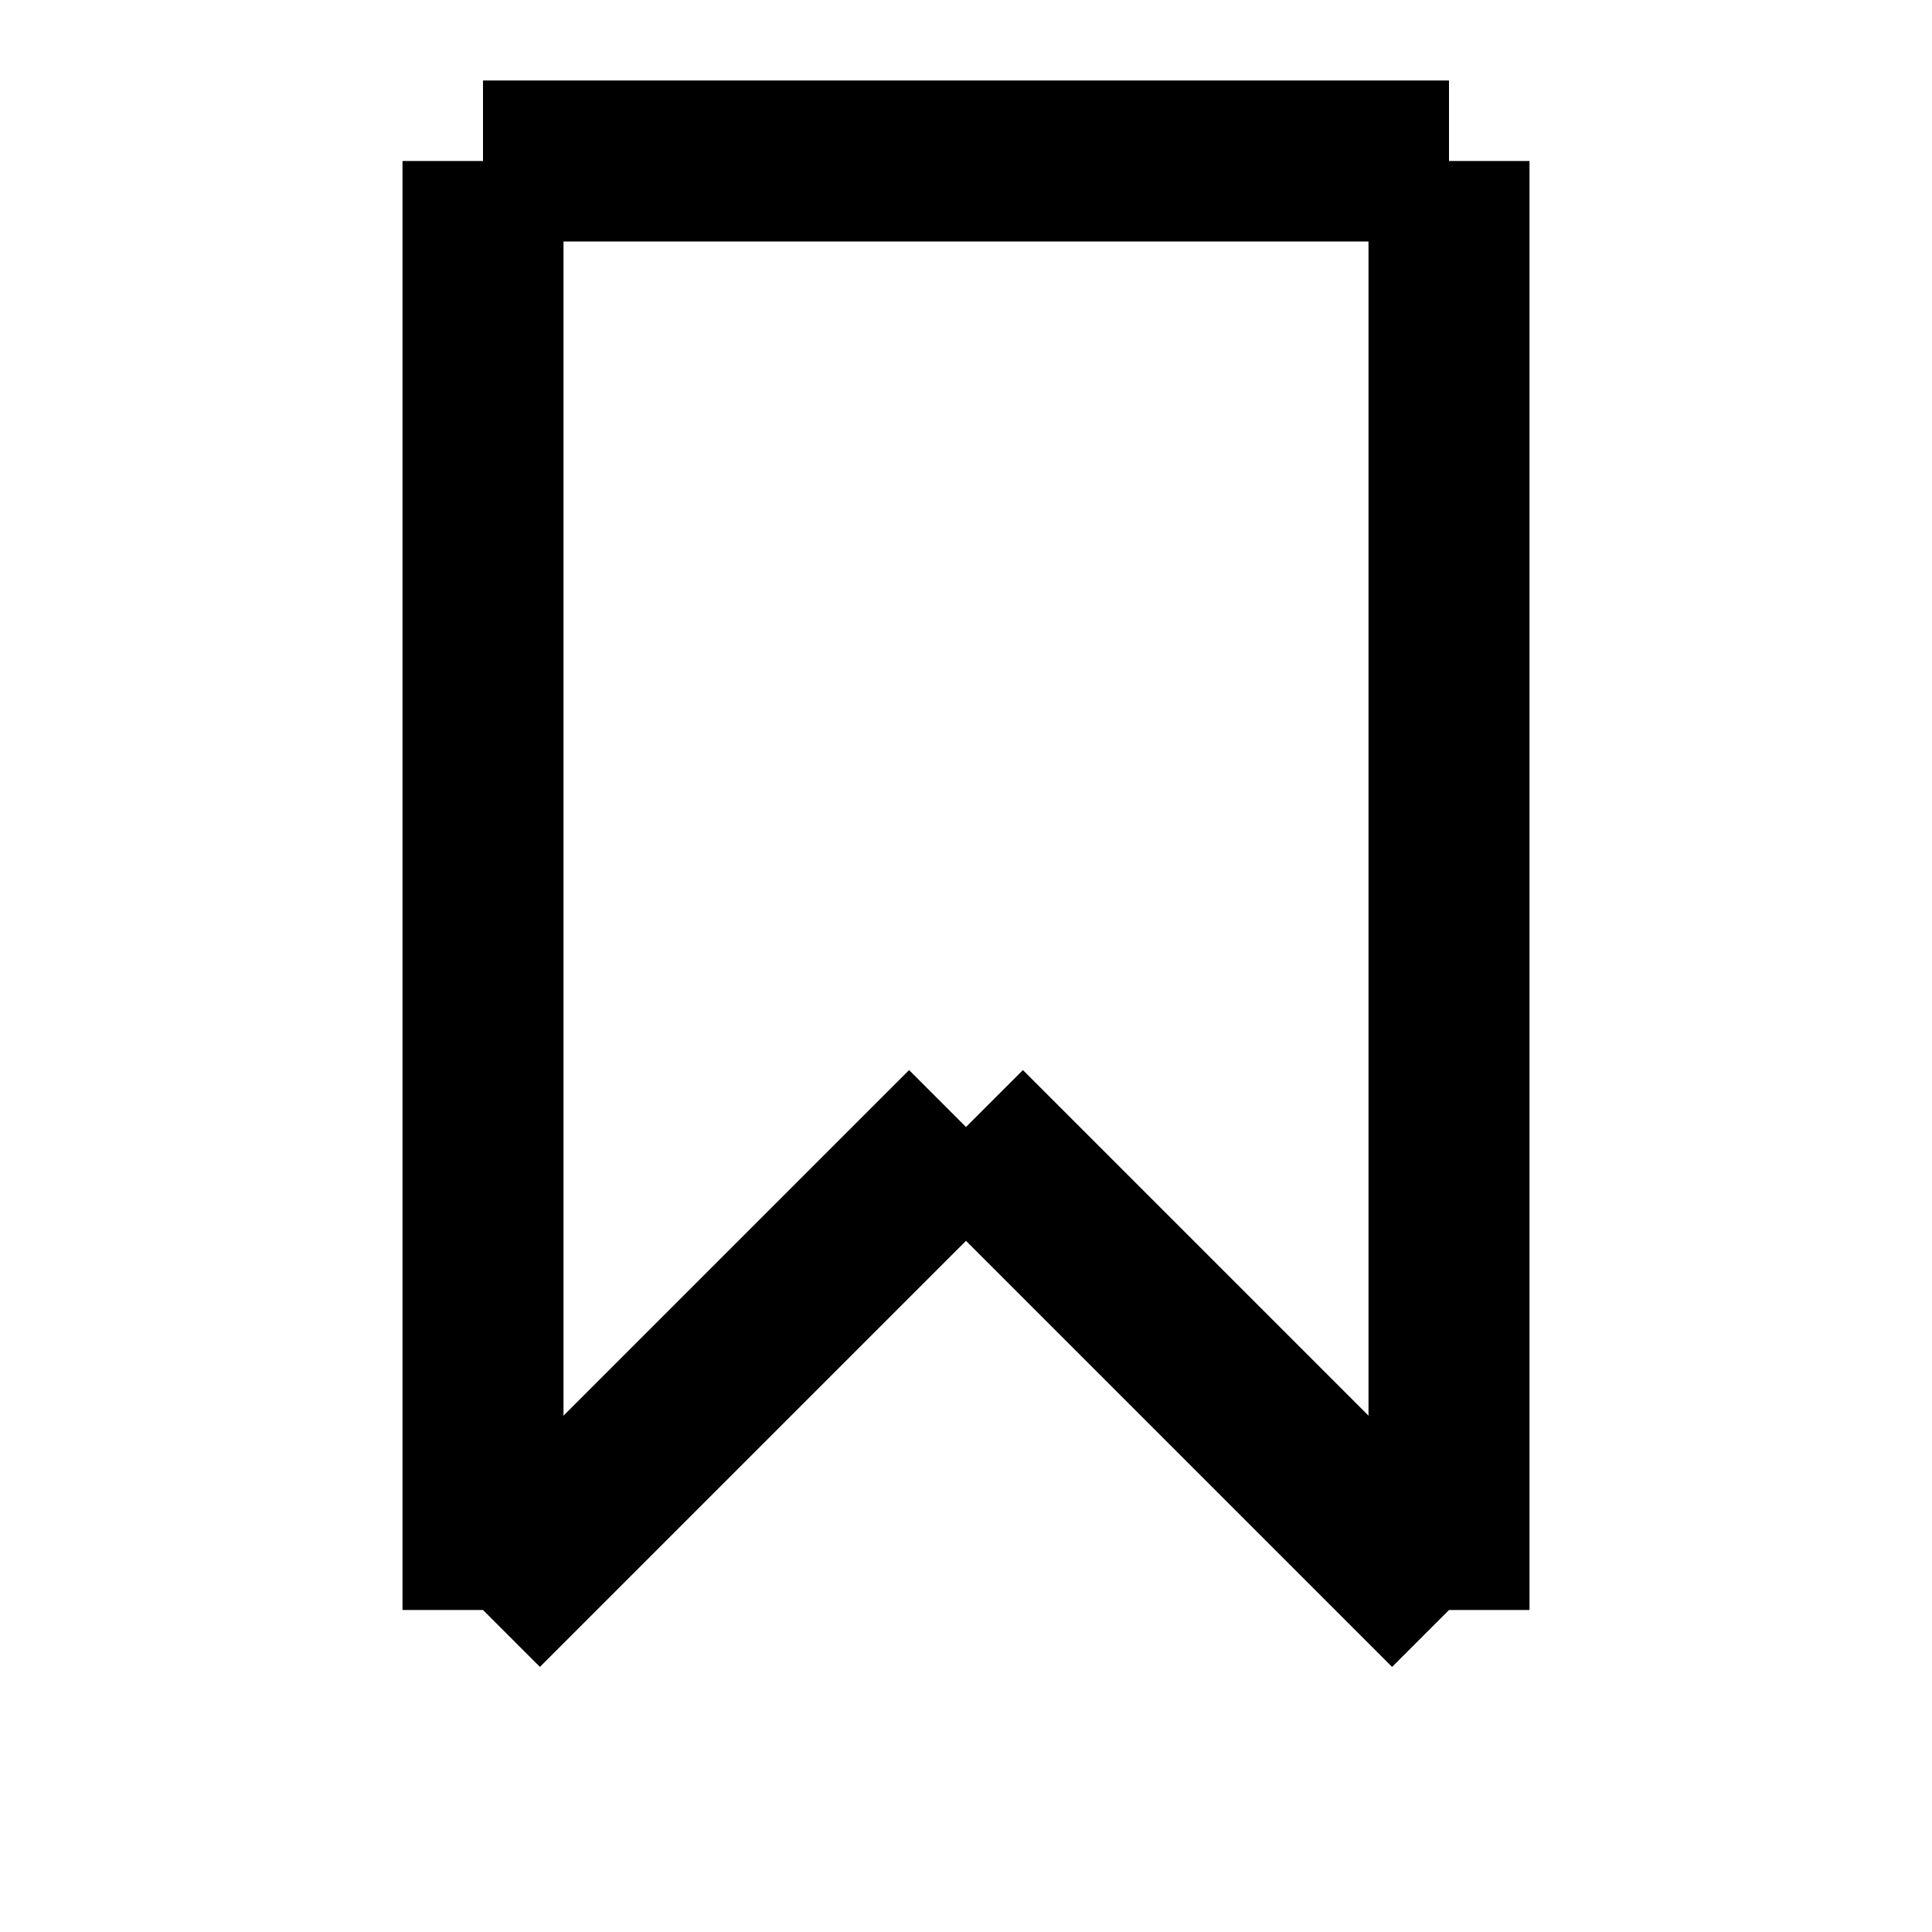 <svg xmlns="http://www.w3.org/2000/svg" viewBox="0 0 24 24" width="24" height="24" stroke-width="2" stroke="currentColor">
  <style>
    line { color: black; }
    @media (prefers-color-scheme: dark) { line { color: white; } }
  </style>
  <line x1="6" y1="2" x2="6" y2="20" />
  <line x1="6" y1="2" x2="18" y2="2" />
  <line x1="18" y1="2" x2="18" y2="20" />
  <line x1="6" y1="20" x2="12" y2="14" />
  <line x1="12" y1="14" x2="18" y2="20" />
</svg>
